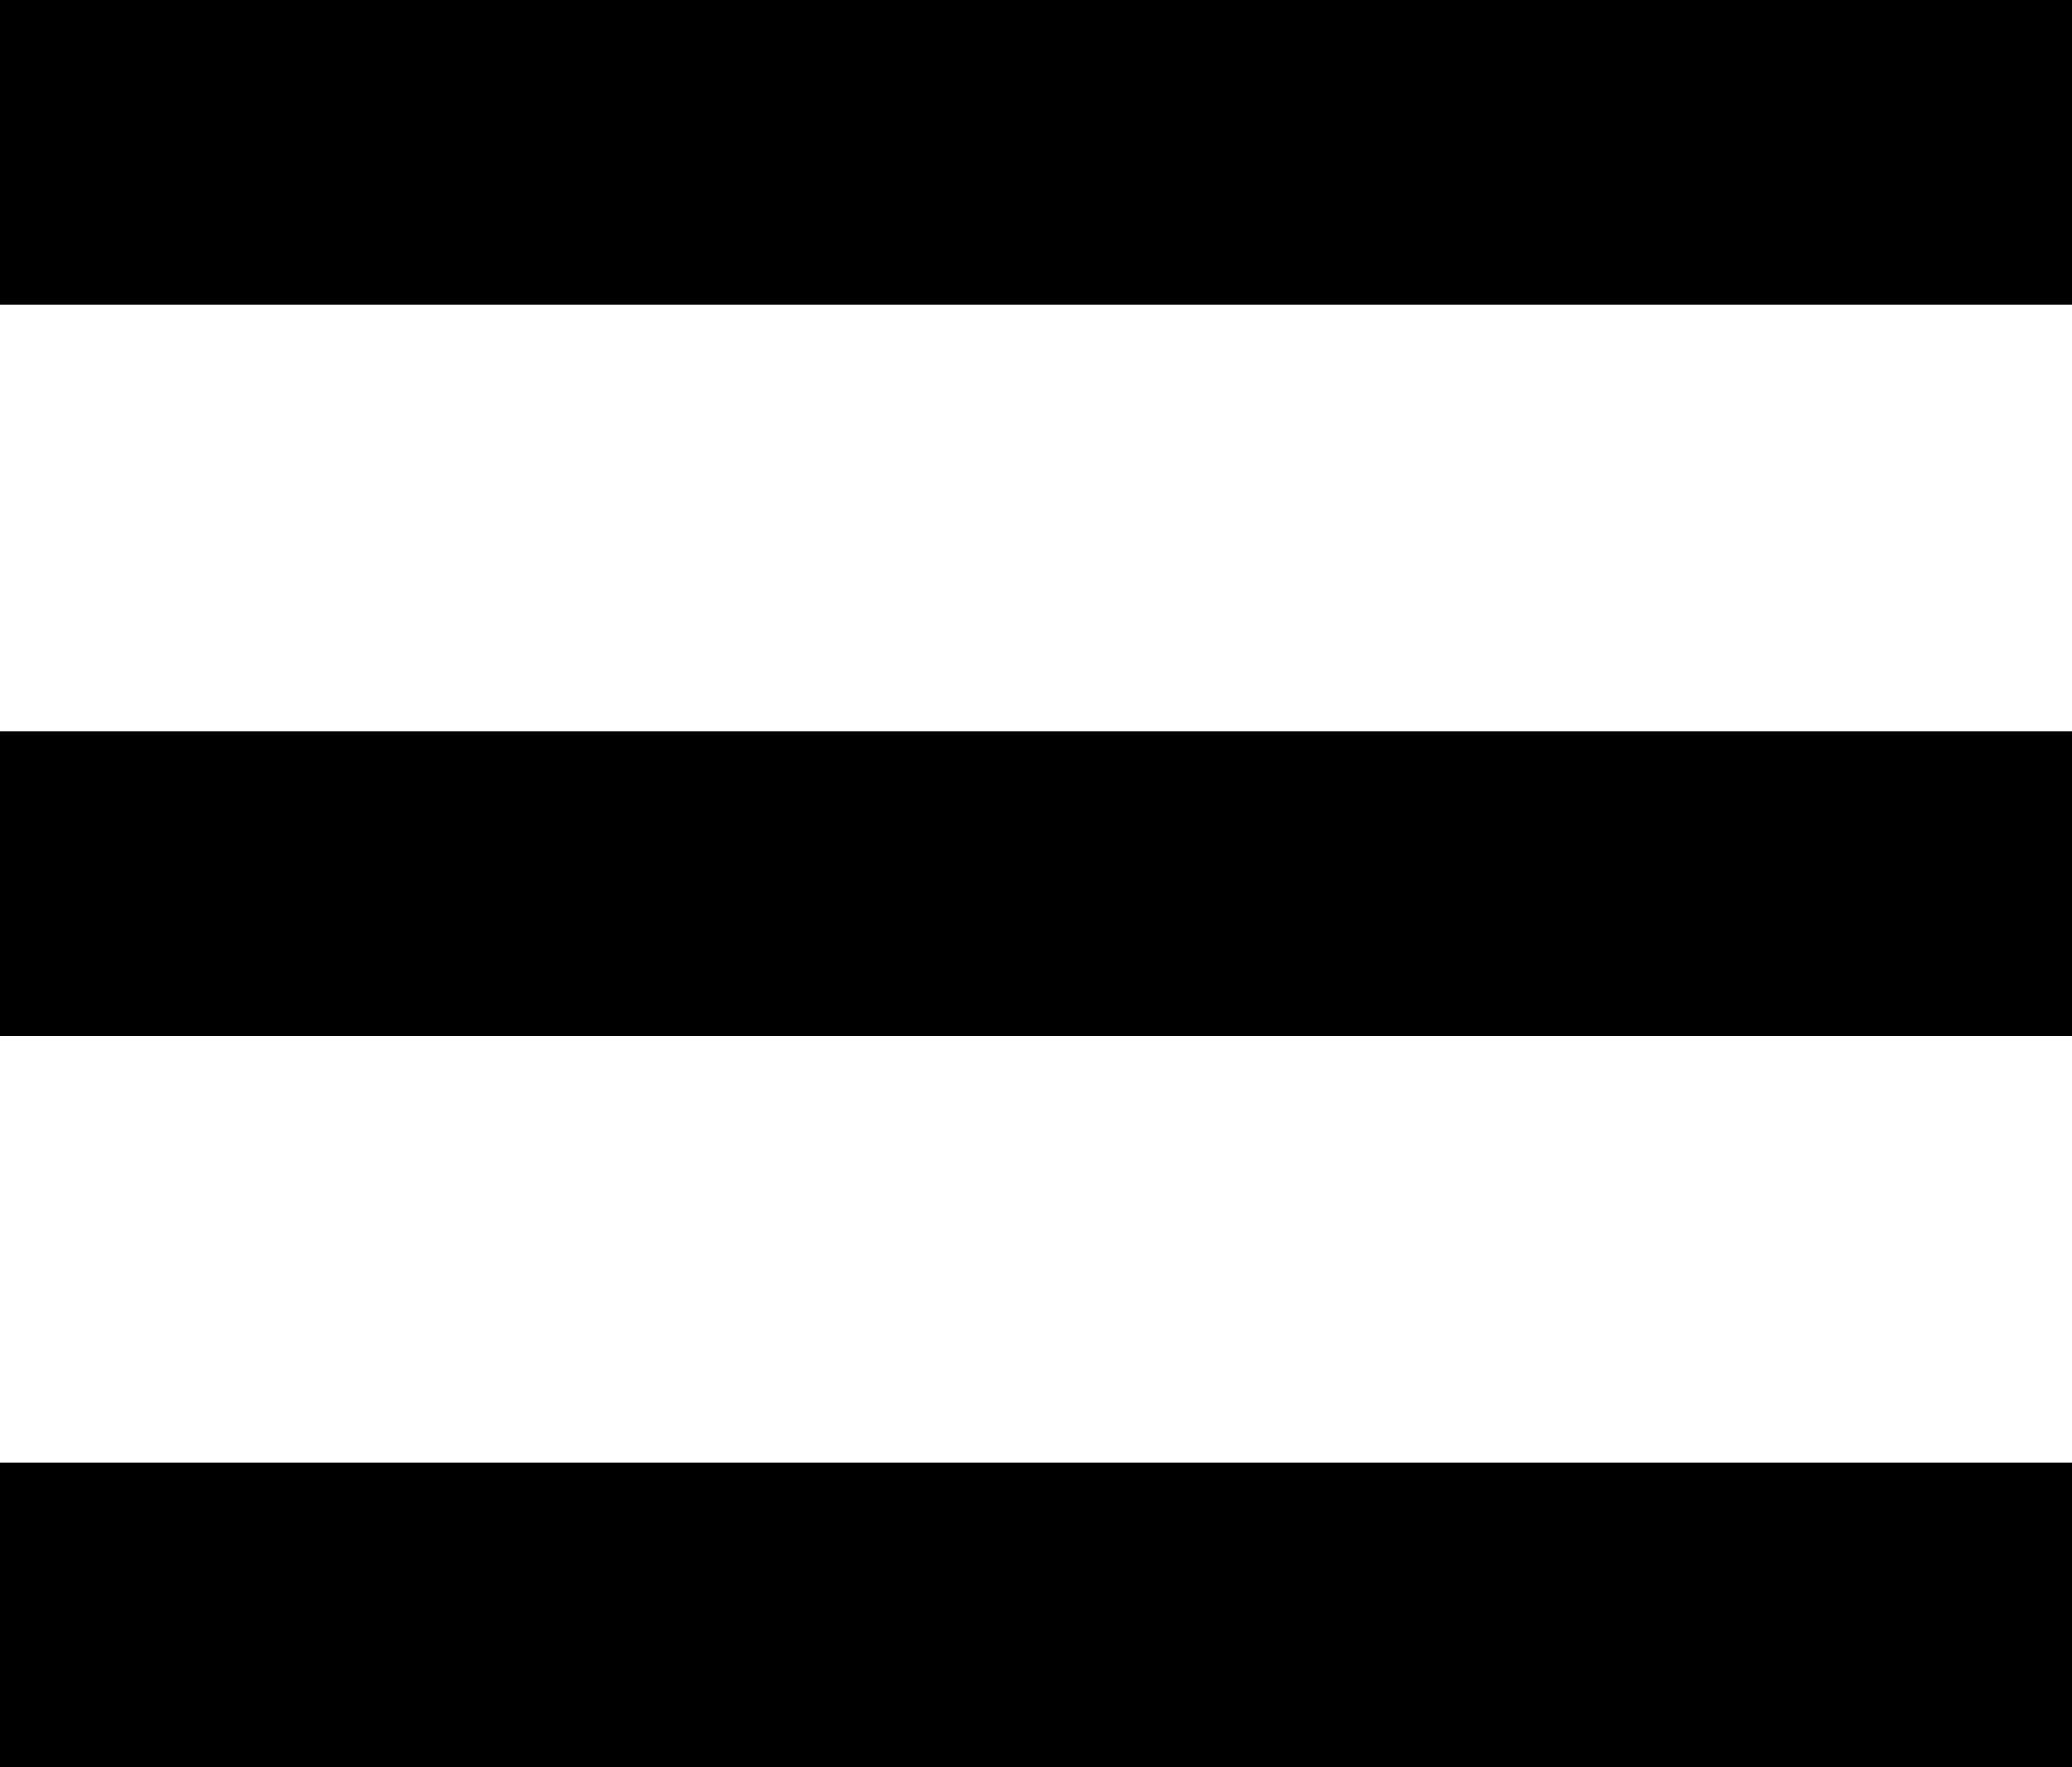 <svg xmlns="http://www.w3.org/2000/svg" width="17" height="14.5" viewBox="0 0 17 14.5">
  <g id="hamburger" transform="translate(-80.125 -61.25)">
    <line id="Line_48" data-name="Line 48" x2="17" transform="translate(80.125 62.5)" fill="none" stroke="#000" stroke-width="2.5"/>
    <line id="Line_49" data-name="Line 49" x2="17" transform="translate(80.125 68.5)" fill="none" stroke="#000" stroke-width="2.5"/>
    <line id="Line_50" data-name="Line 50" x2="17" transform="translate(80.125 74.5)" fill="none" stroke="#000" stroke-width="2.5"/>
  </g>
</svg>
